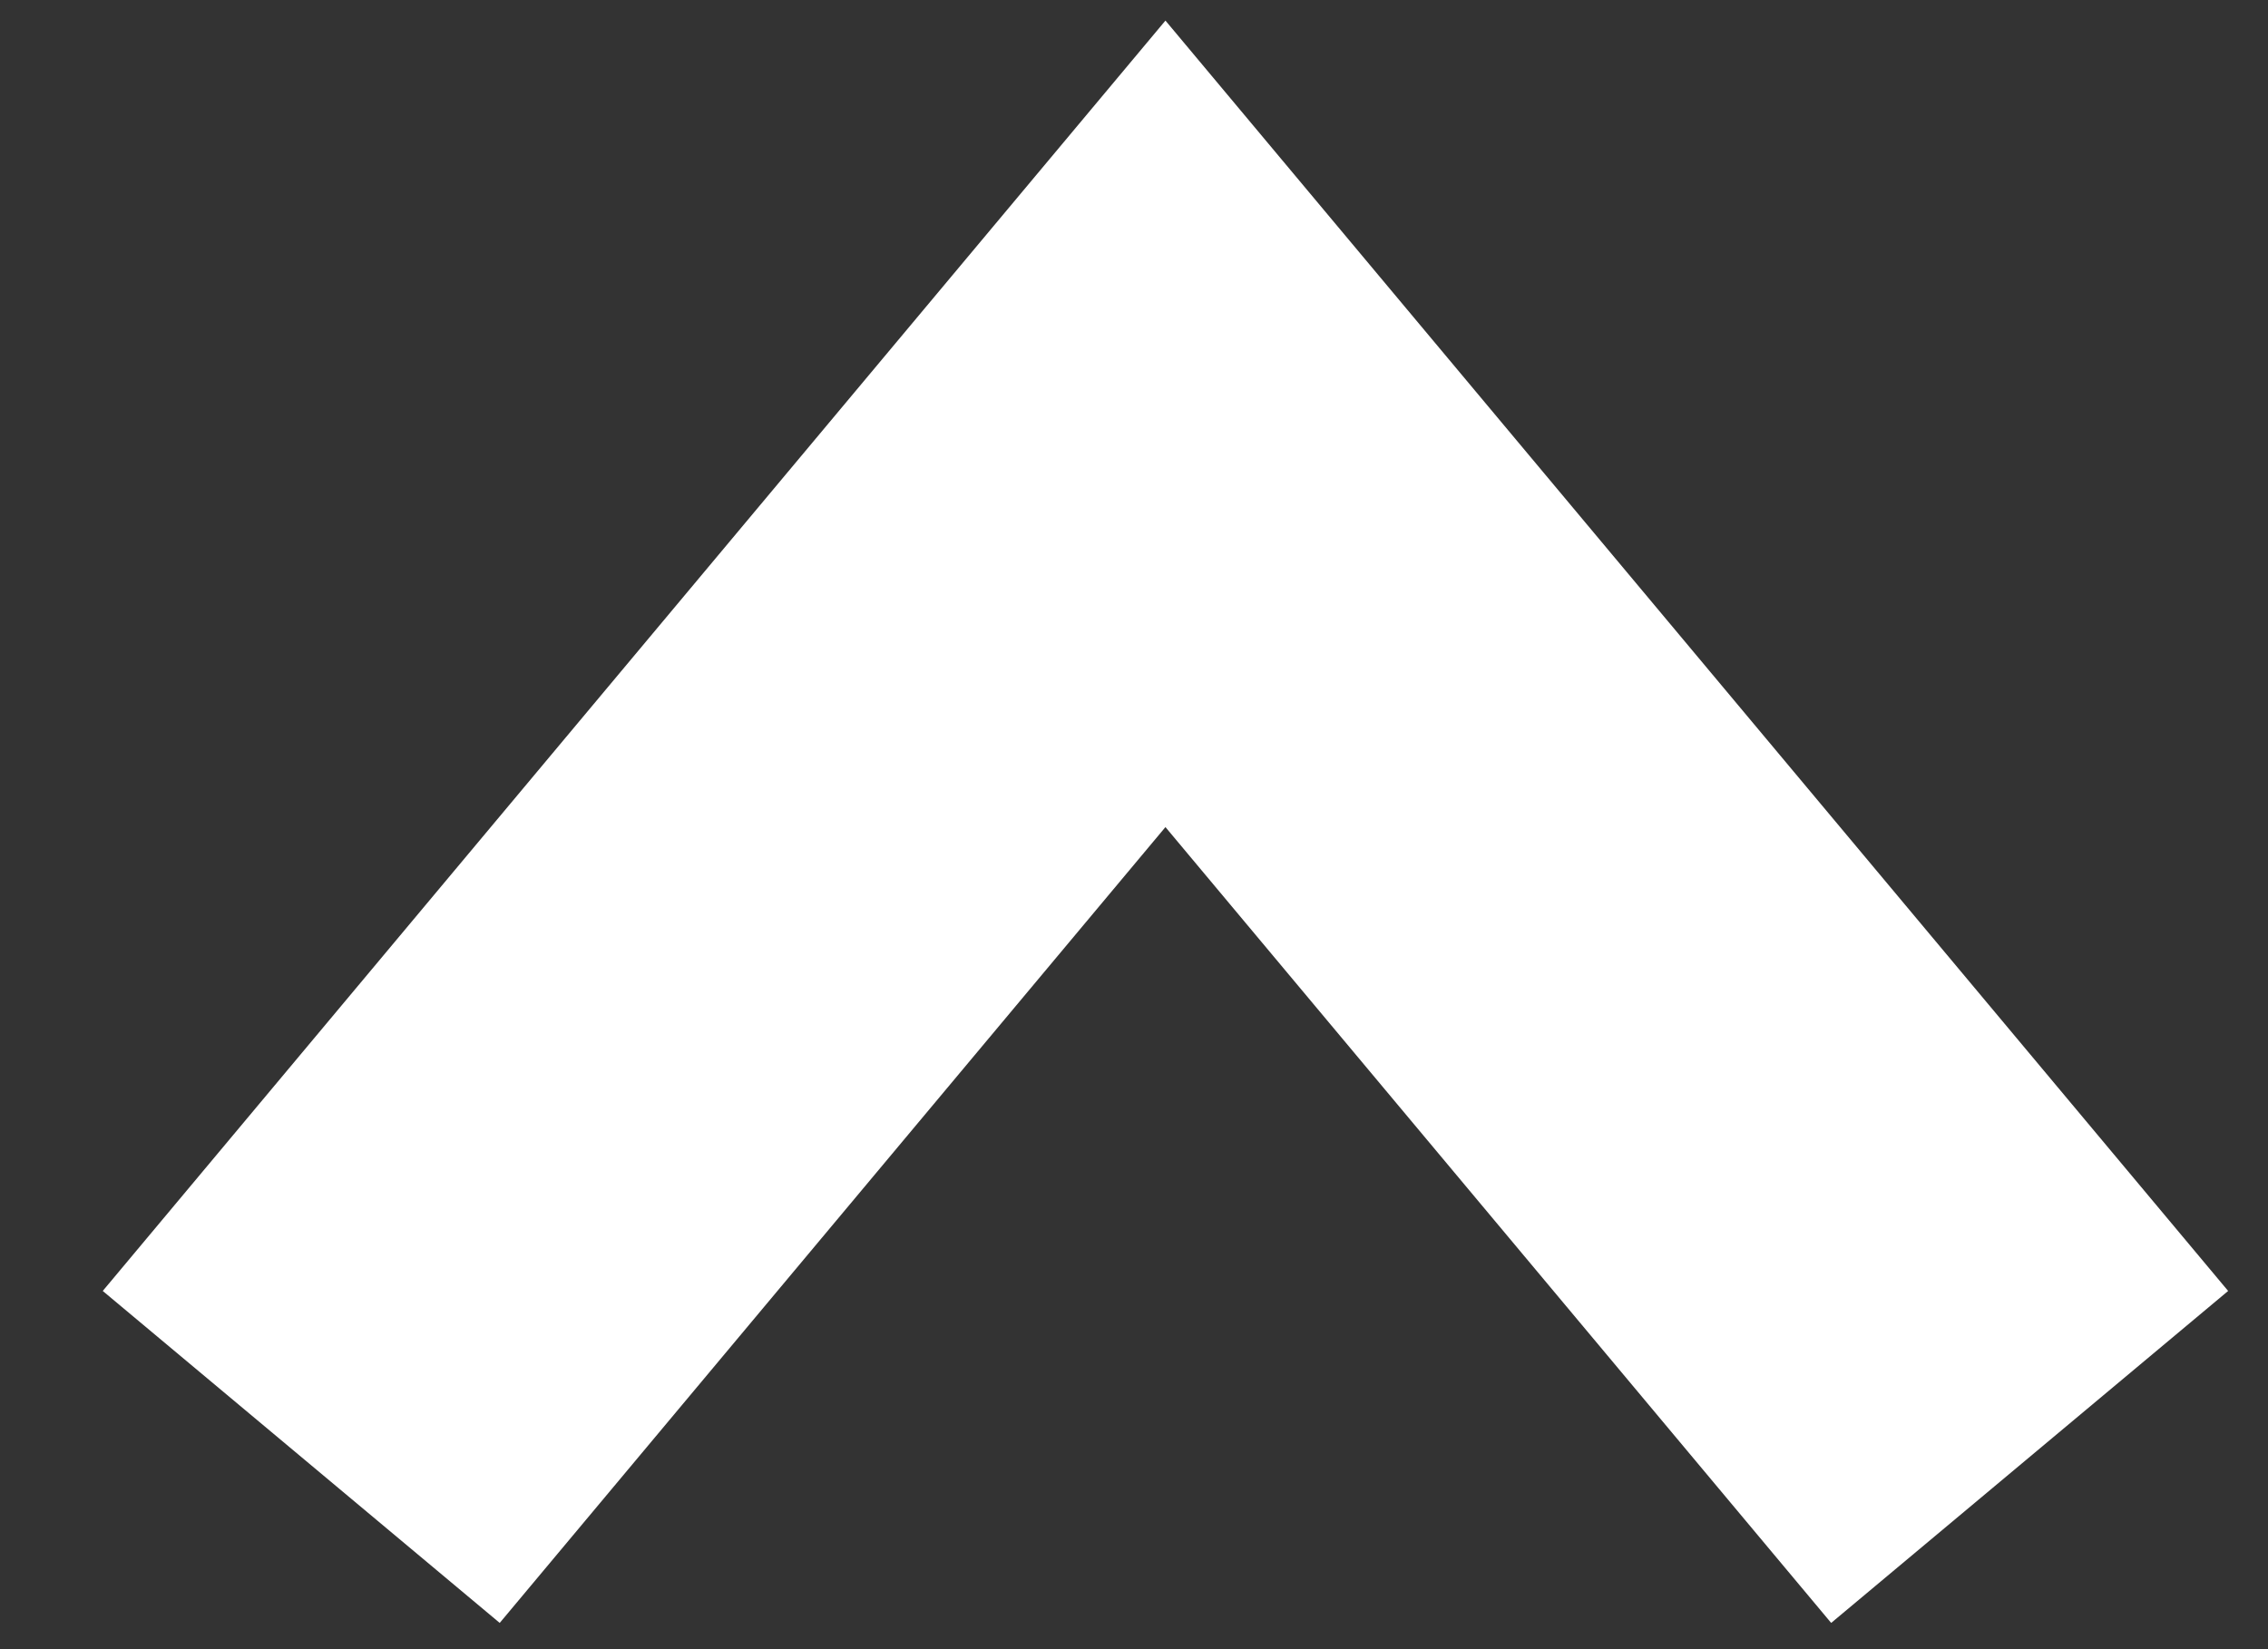 <svg width="22" height="16" viewBox="0 0 22 16" fill="none" xmlns="http://www.w3.org/2000/svg">
<rect x="0" y="0" width="22" height="16" fill="#333333" stroke="none"/>
<path d="M2.922 14.135L11.305 4.112L19.688 14.135" stroke="white" stroke-width="5.02"/>
</svg>
